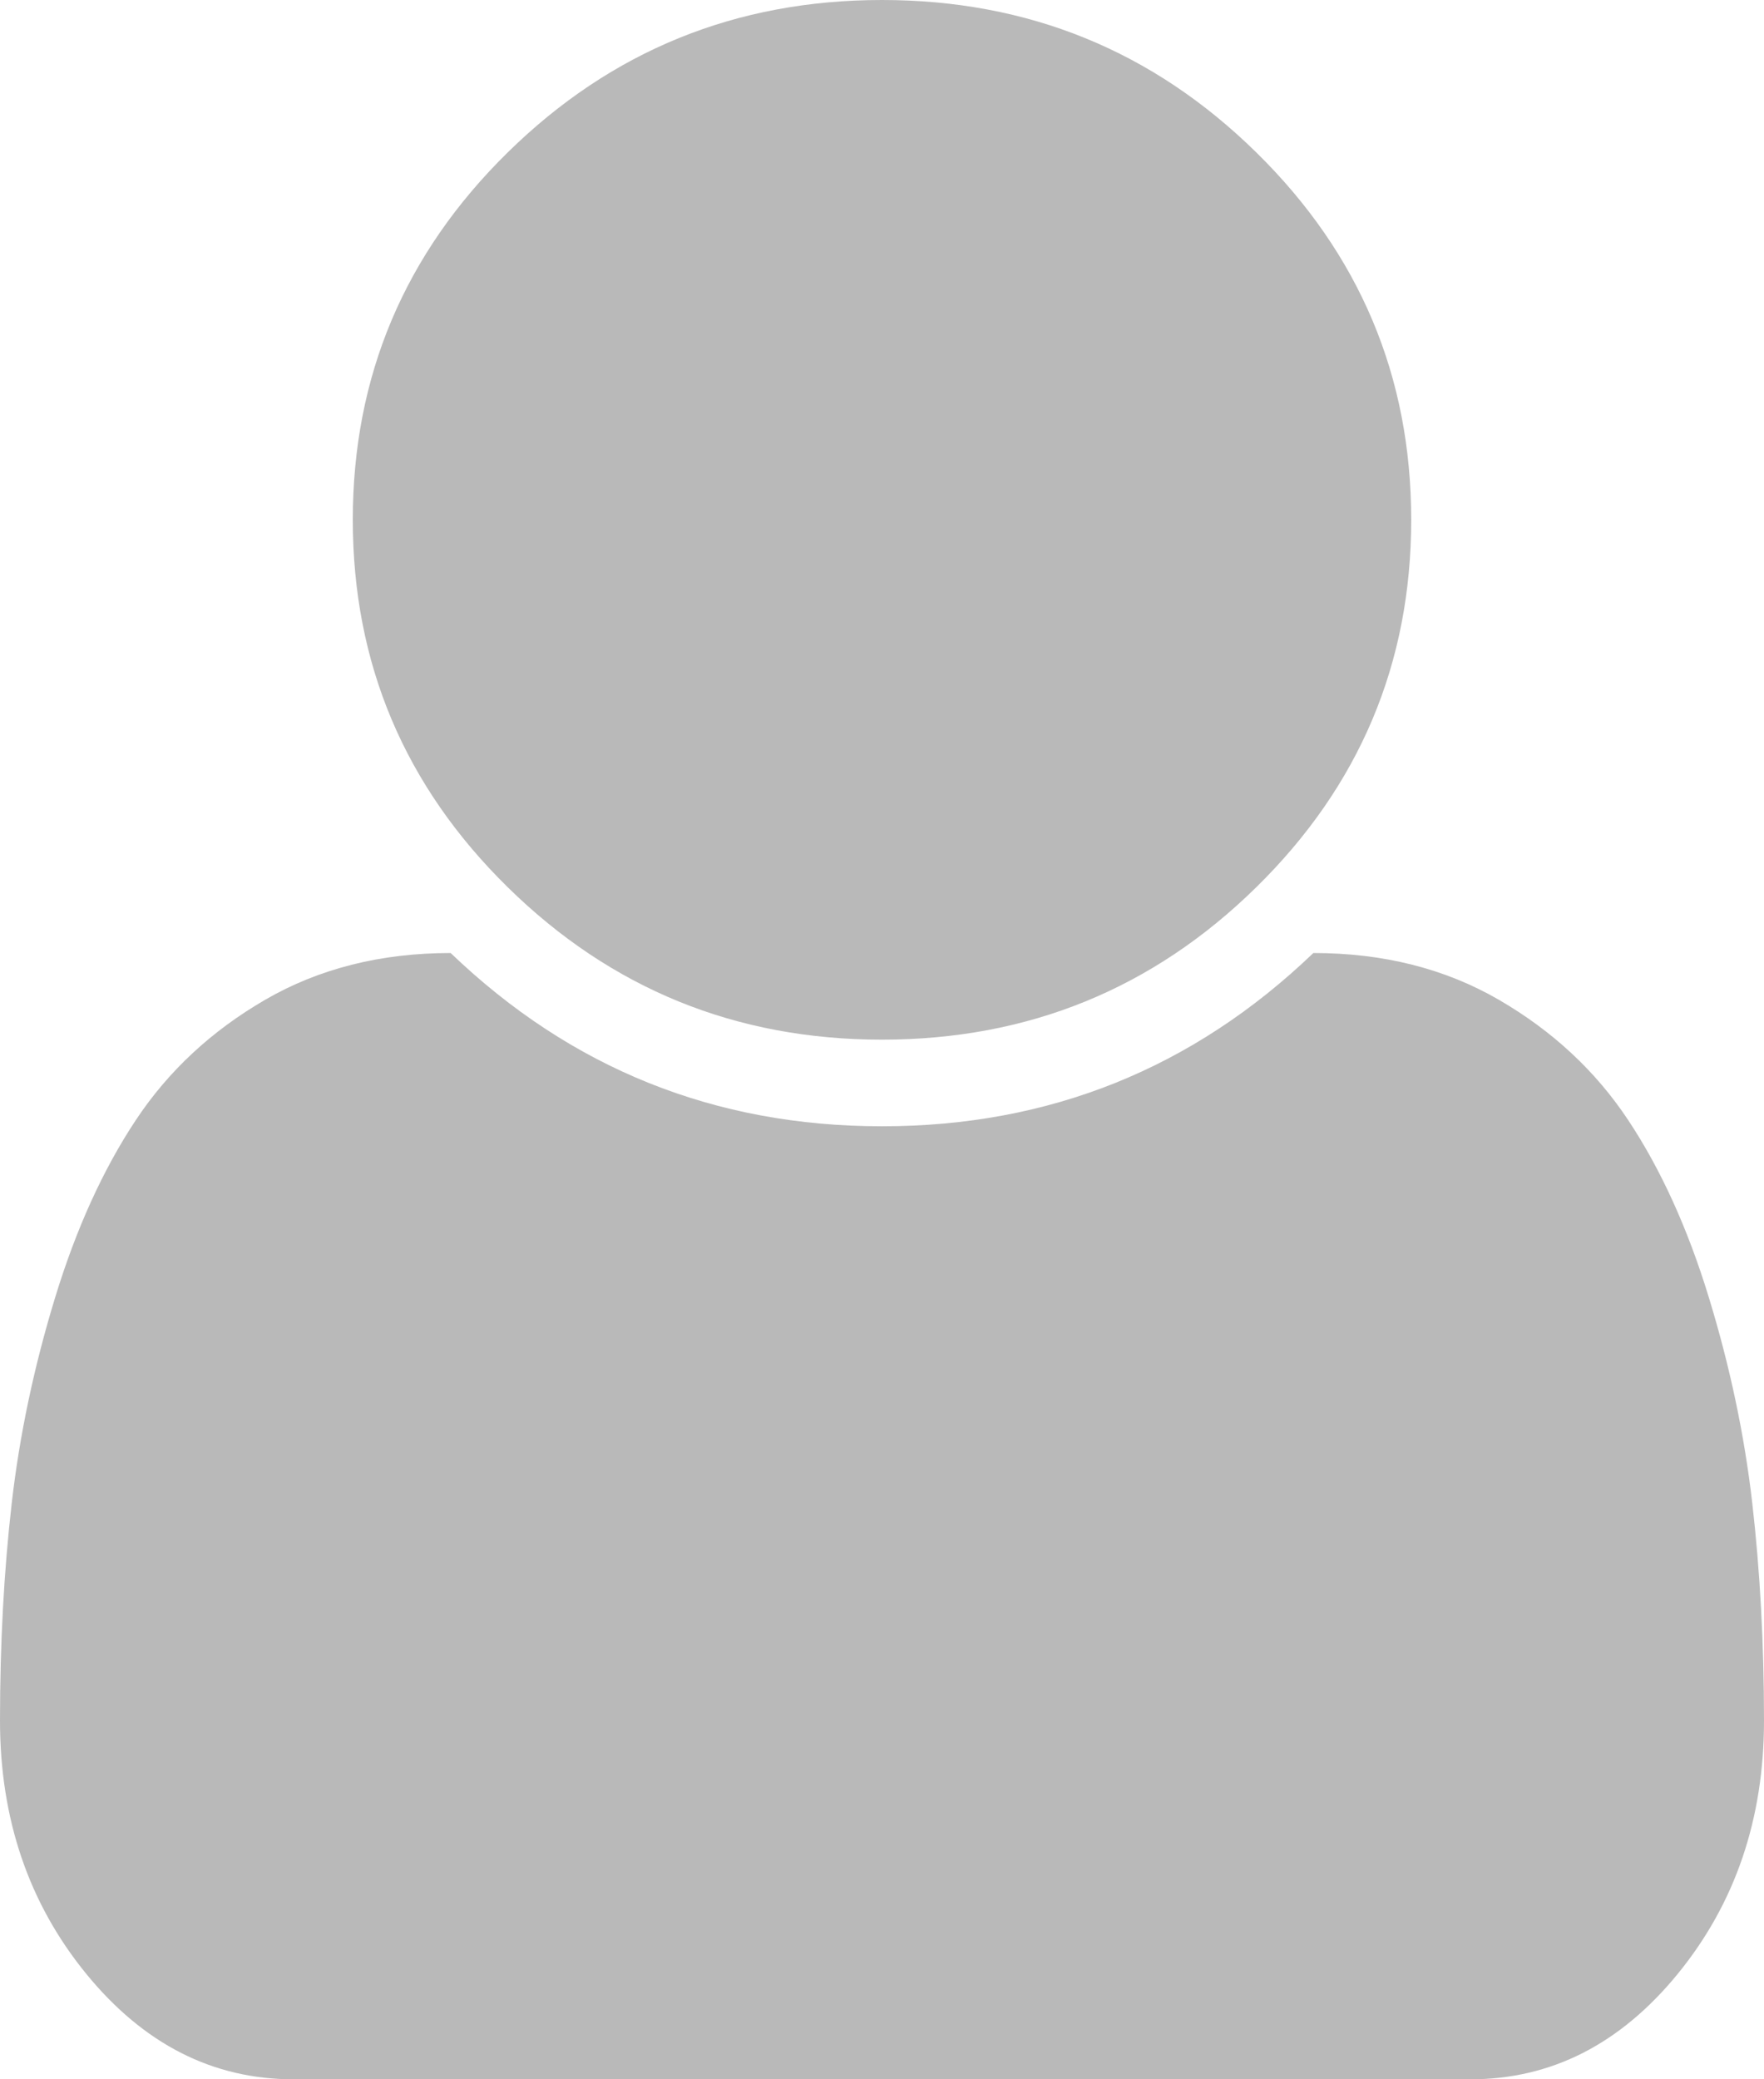 ﻿<?xml version="1.0" encoding="utf-8"?>
<svg version="1.1" xmlns:xlink="http://www.w3.org/1999/xlink" width="28px" height="33px" xmlns="http://www.w3.org/2000/svg">
  <g transform="matrix(1 0 0 1 -60 -99 )">
    <path d="M 27.814 23.858  C 27.938 24.94  28 26.089  28 27.307  C 28 28.868  27.544 30.207  26.633 31.324  C 25.721 32.441  24.624 33  23.341 33  L 4.659 33  C 3.376 33  2.279 32.441  1.367 31.324  C 0.456 30.207  0 28.868  0 27.307  C 0 26.089  0.062 24.94  0.186 23.858  C 0.31 22.777  0.54 21.688  0.875 20.593  C 1.21 19.497  1.637 18.559  2.155 17.778  C 2.672 16.998  3.358 16.36  4.211 15.866  C 5.064 15.372  6.045 15.125  7.153 15.125  C 9.064 16.958  11.346 17.875  14 17.875  C 16.654 17.875  18.936 16.958  20.847 15.125  C 21.955 15.125  22.936 15.372  23.789 15.866  C 24.642 16.36  25.328 16.998  25.845 17.778  C 26.363 18.559  26.79 19.497  27.125 20.593  C 27.46 21.688  27.69 22.777  27.814 23.858  Z M 19.939 2.417  C 21.58 4.028  22.4 5.973  22.4 8.25  C 22.4 10.527  21.58 12.472  19.939 14.083  C 18.298 15.694  16.319 16.5  14 16.5  C 11.681 16.5  9.702 15.694  8.061 14.083  C 6.42 12.472  5.6 10.527  5.6 8.25  C 5.6 5.973  6.42 4.028  8.061 2.417  C 9.702 0.806  11.681 0  14 0  C 16.319 0  18.298 0.806  19.939 2.417  Z " fill-rule="nonzero" fill="#000000" stroke="none" fill-opacity="0.275" transform="matrix(1 0 0 1 60 99 )" />
  </g>
</svg>